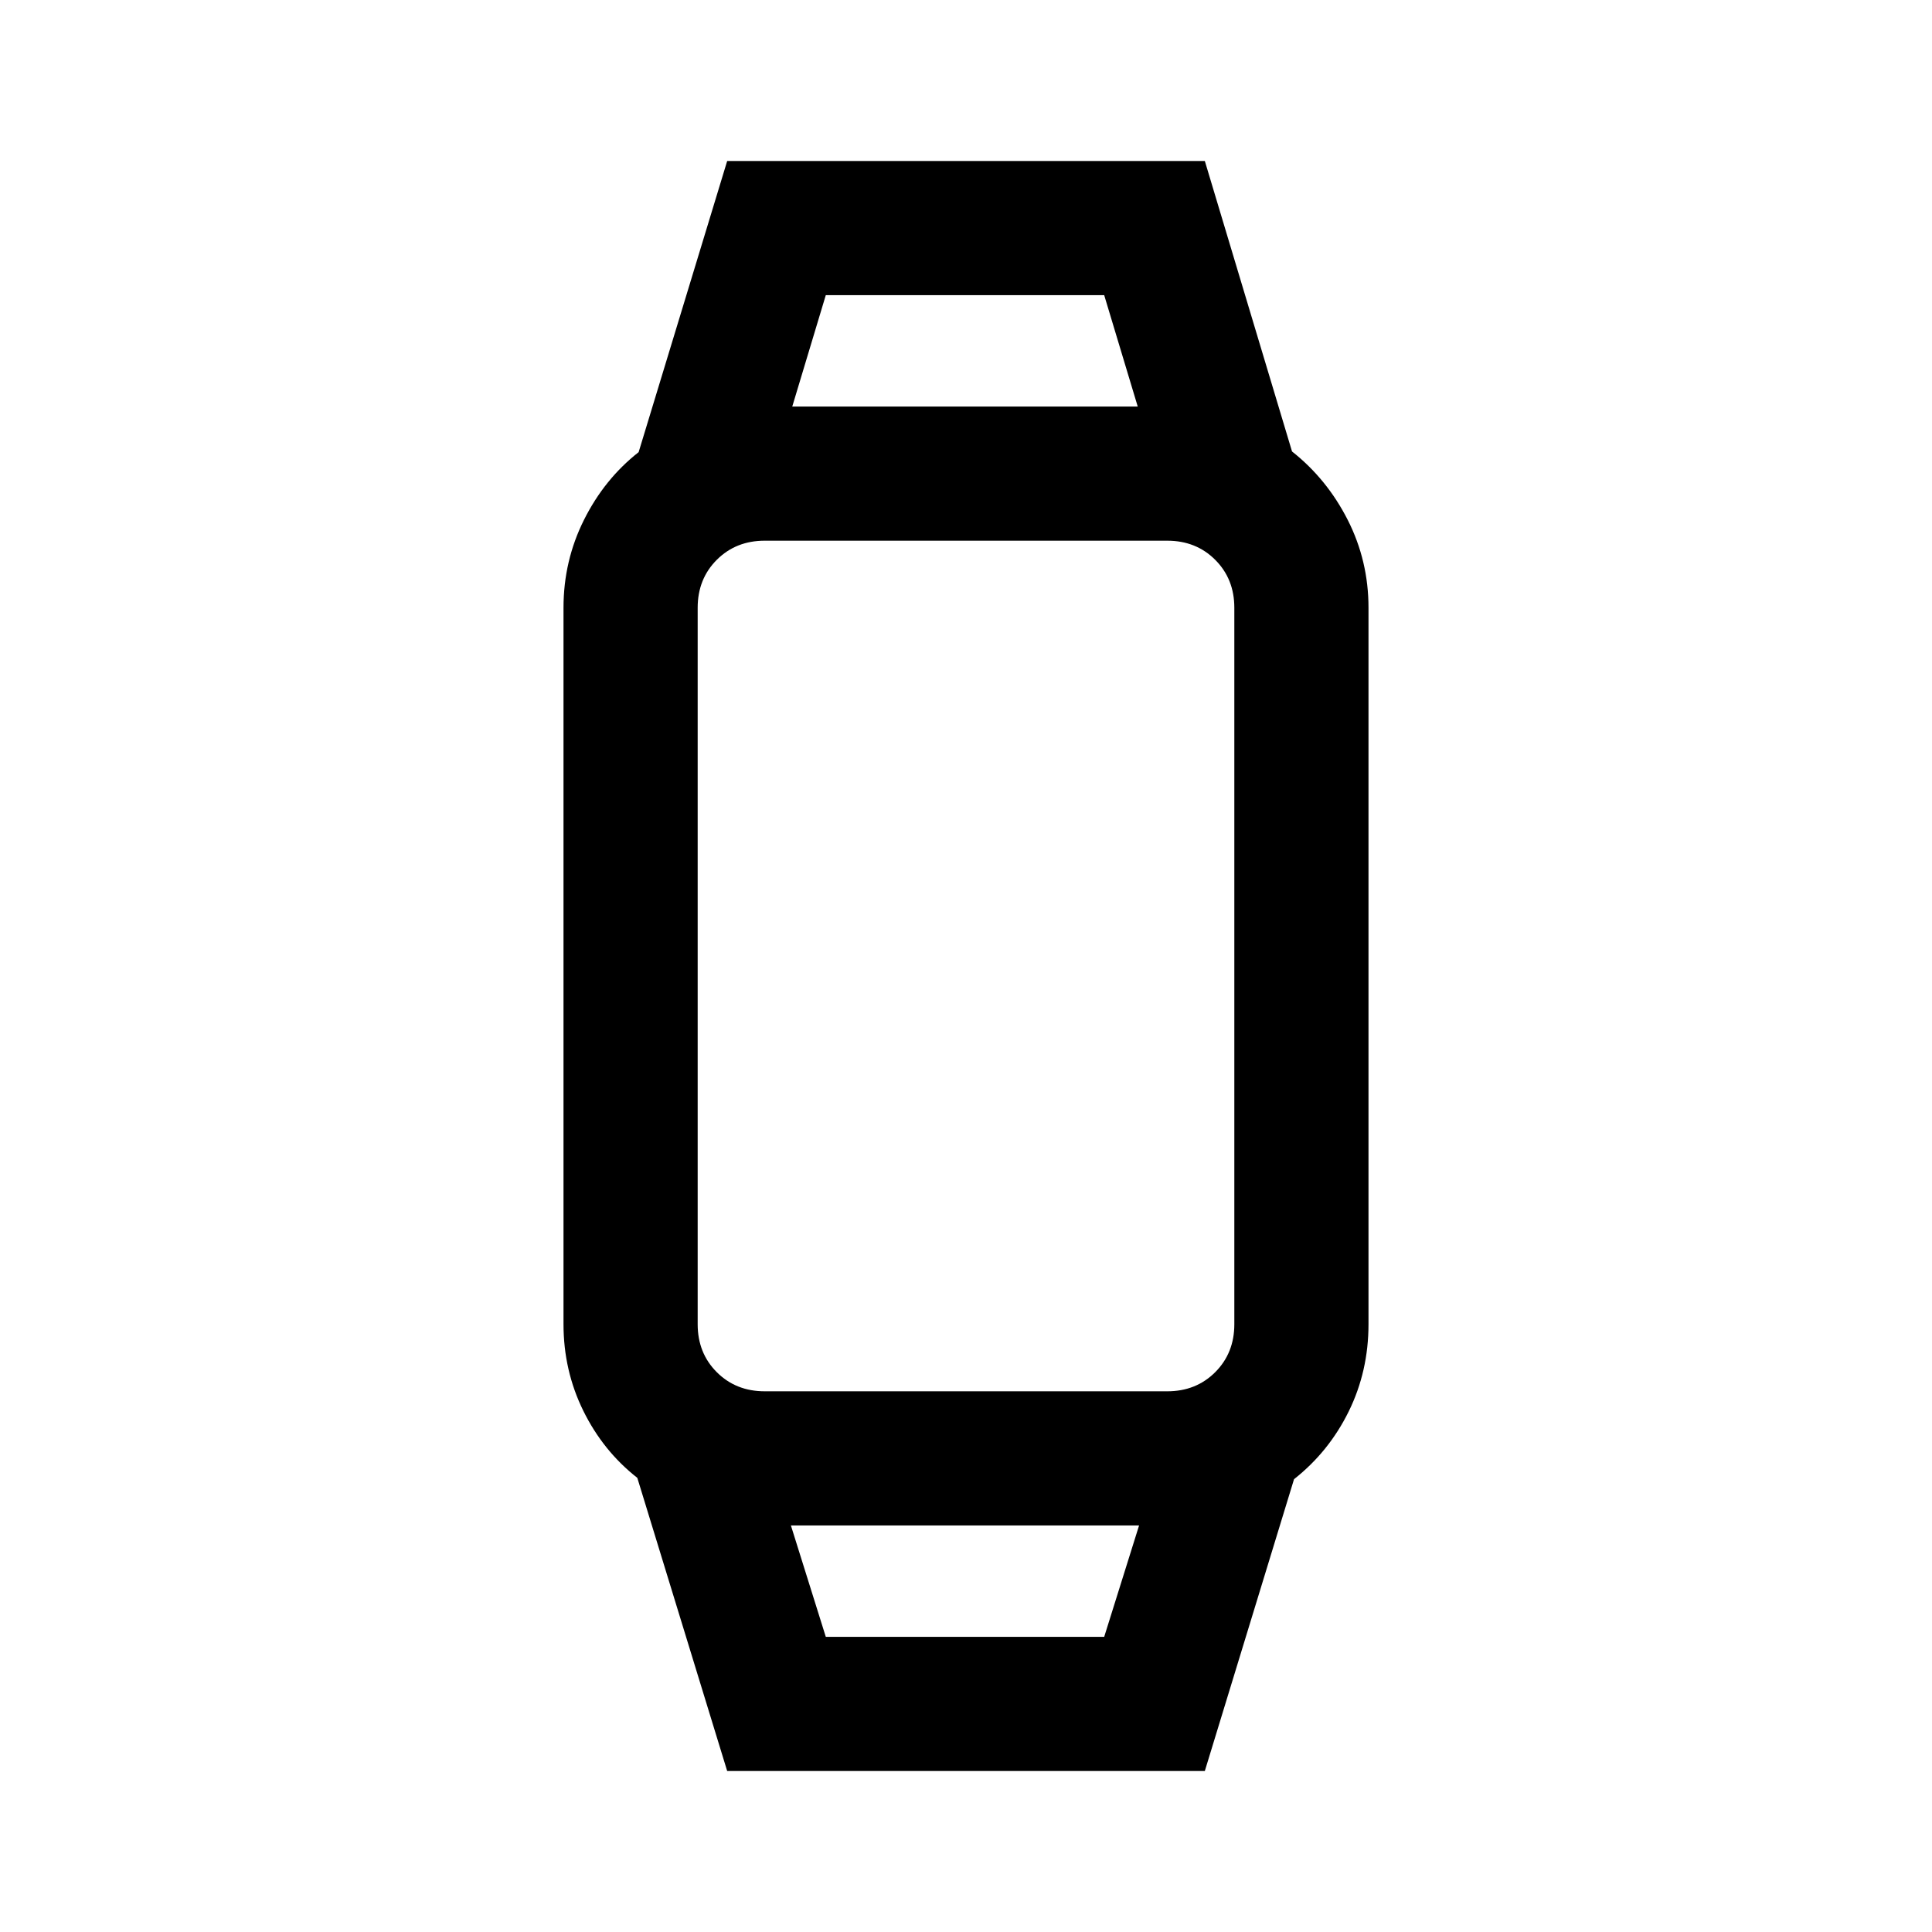 <svg xmlns="http://www.w3.org/2000/svg" height="40" viewBox="0 -960 960 960" width="40"><path d="m361.33-80-44.66-145.67q-17-13.33-26.84-33.33-9.83-20-9.83-43v-356q0-23.33 10.17-43.67 10.16-20.33 27.16-33.66l44-144.67h237.34L642-735.67q17.33 13.67 27.67 34Q680-681.33 680-658v356q0 23.33-9.83 43.33-9.84 20-27.17 33.67L598.67-80H361.33Zm49-66.67h138.34L566-202H393l17.33 55.33Zm-30.33-122h200q14.33 0 23.83-9.5 9.5-9.5 9.5-23.83v-356q0-14.33-9.5-23.83-9.5-9.5-23.83-9.5H380q-14.33 0-23.83 9.5-9.5 9.5-9.5 23.83v356q0 14.33 9.5 23.83 9.5 9.5 23.83 9.5ZM393.67-758h171.66l-16.66-55.33H410.33L393.67-758ZM479-202Zm0-556Z"/></svg>